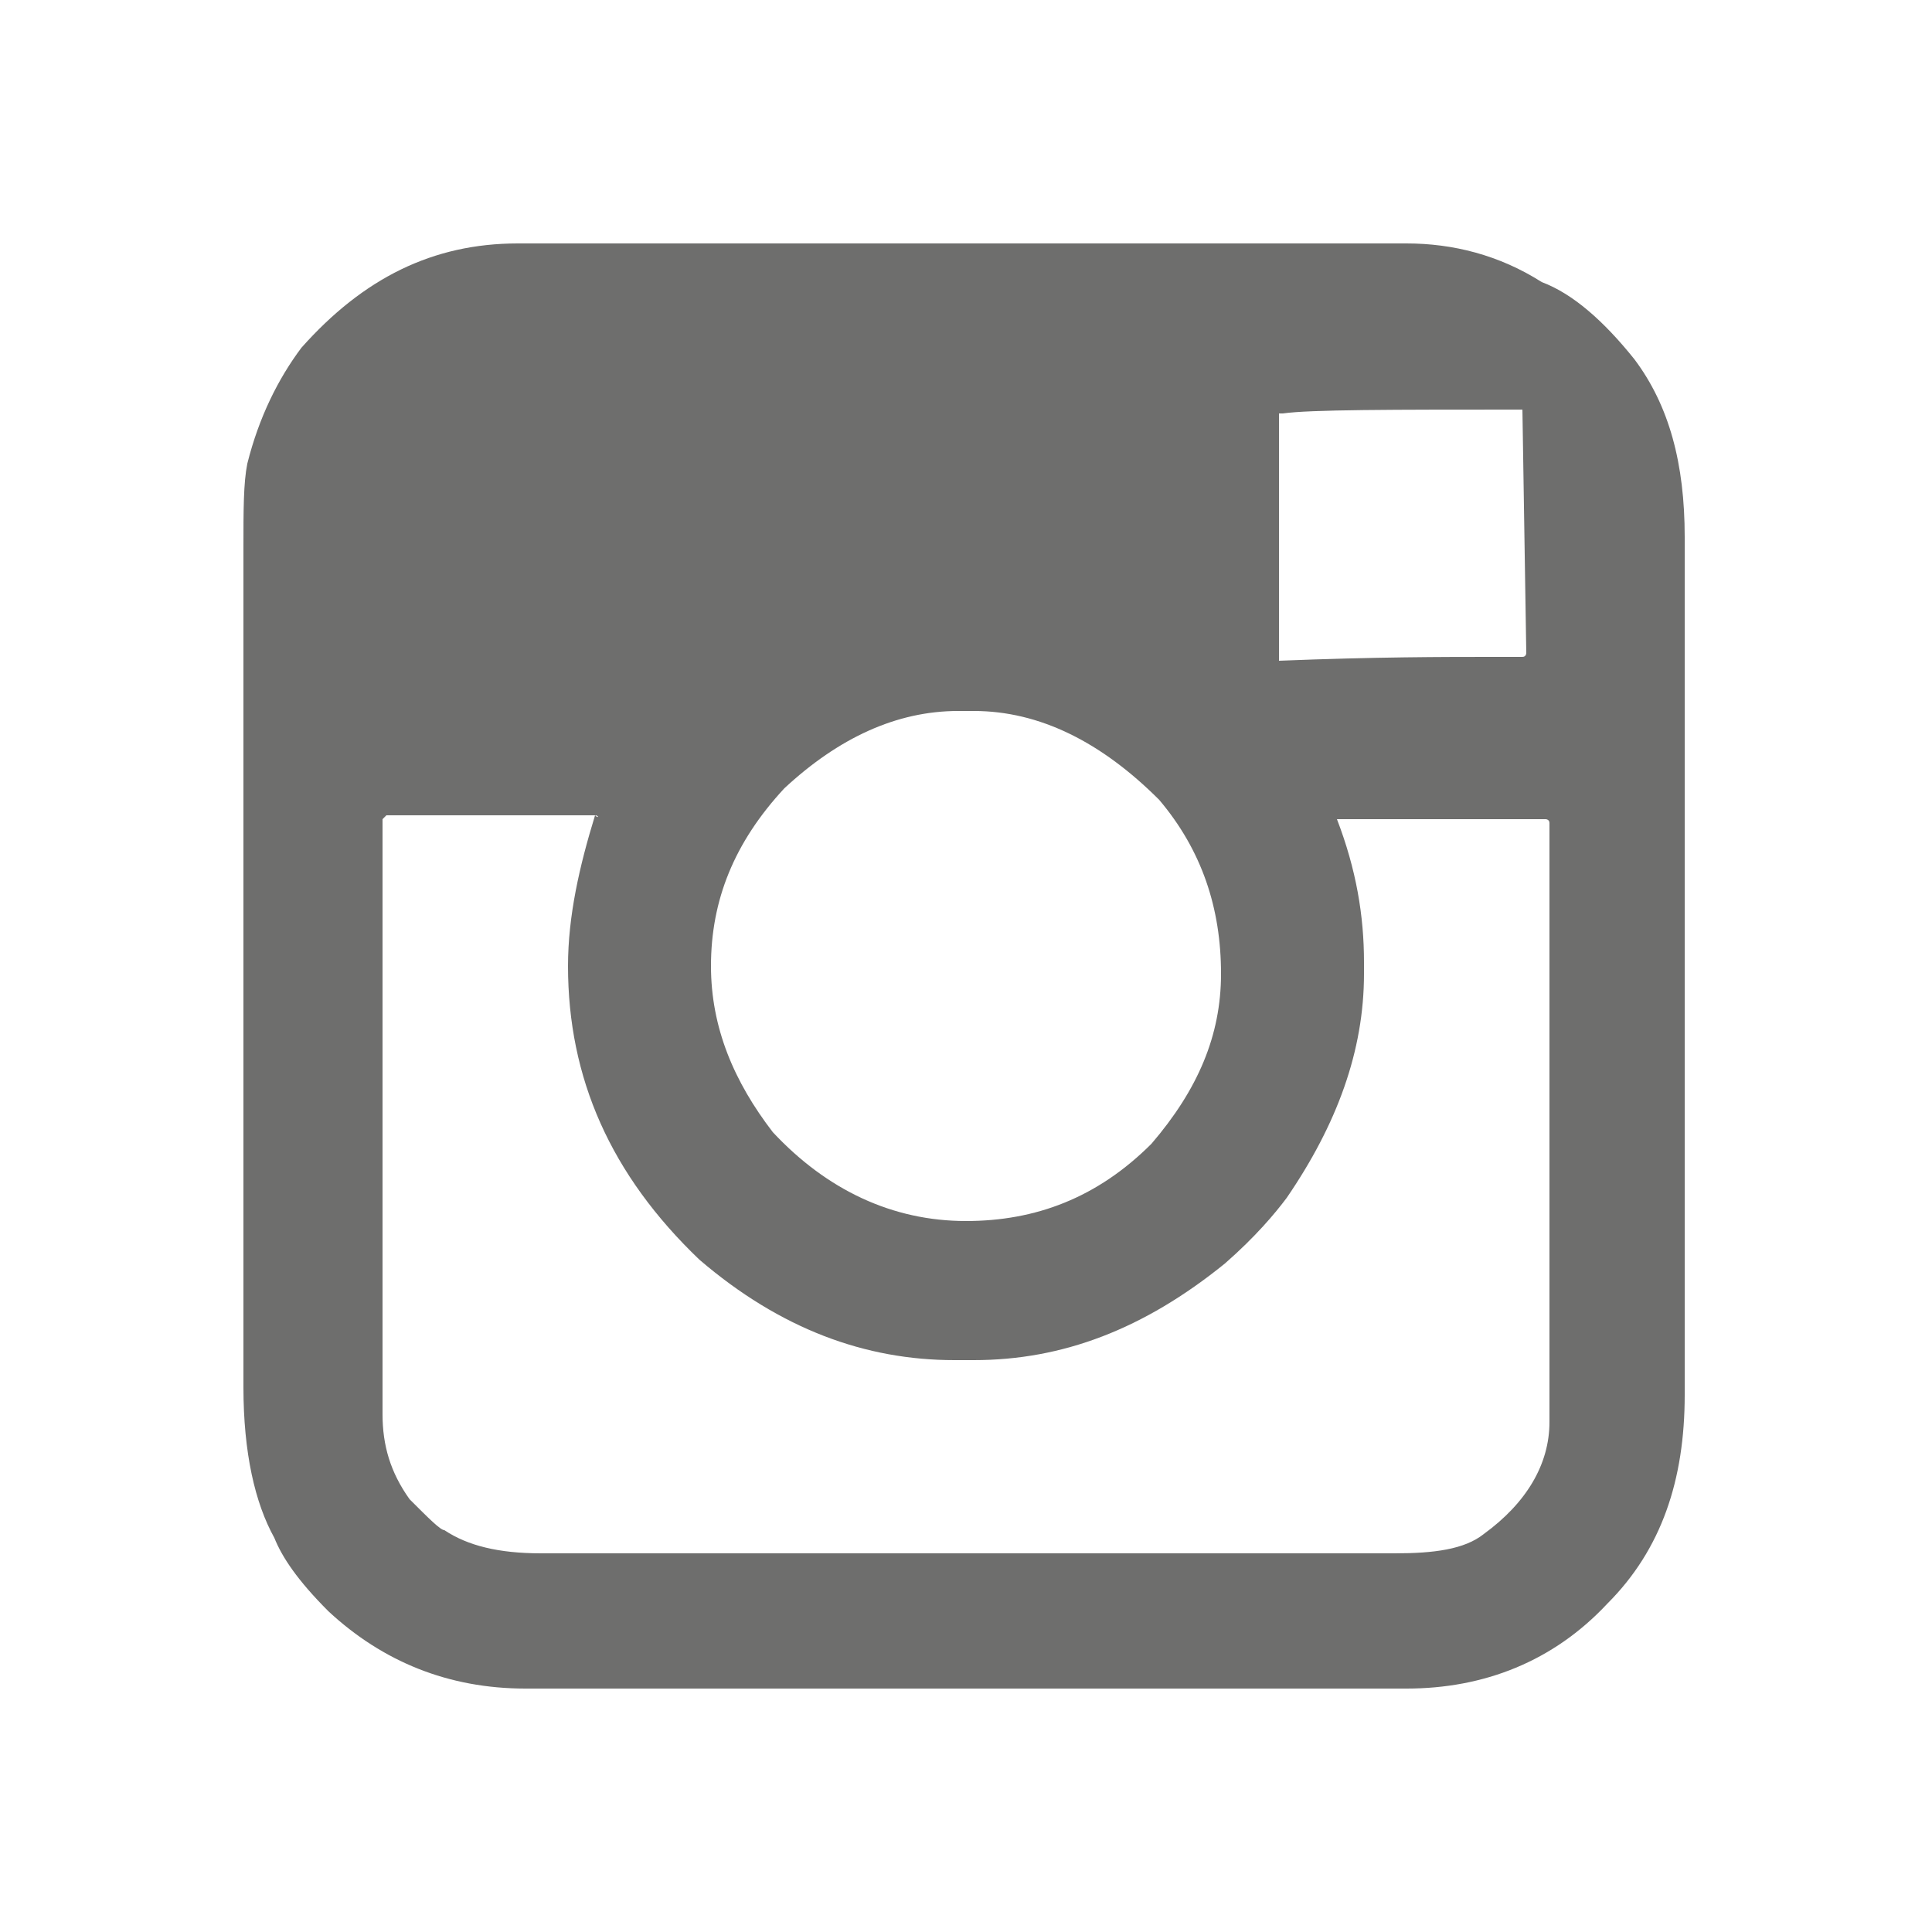 <?xml version="1.0" encoding="utf-8"?>
<!-- Generator: Adobe Illustrator 19.2.1, SVG Export Plug-In . SVG Version: 6.00 Build 0)  -->
<svg version="1.1" id="Layer_1" xmlns="http://www.w3.org/2000/svg" xmlns:xlink="http://www.w3.org/1999/xlink" x="0px" y="0px"
	 viewBox="0 0 50 50" style="enable-background:new 0 0 50 50;" xml:space="preserve">
<style type="text/css">
	.st0{fill:#6E6E6D;}
</style>
<path class="st0" d="M6.3,14.2v21.7c0,1.7,0.3,3,0.8,3.9c0.2,0.5,0.6,1.1,1.4,1.9c1.4,1.3,3.1,2,5.1,2h22.8c2,0,3.8-0.7,5.2-2.2
	c1.4-1.4,2-3.2,2-5.4V13.9c0-1.9-0.4-3.4-1.3-4.6c-0.8-1-1.6-1.7-2.4-2c-1.1-0.7-2.3-1-3.5-1h-23c-2.2,0-4,0.9-5.6,2.7
	C7.2,9.8,6.7,10.8,6.4,12C6.3,12.5,6.3,13.2,6.3,14.2z M15.4,21.1C15.5,21.1,15.5,21.2,15.4,21.1c-0.4,1.3-0.7,2.6-0.7,3.9
	c0,2.9,1.1,5.4,3.4,7.6c2.1,1.8,4.3,2.6,6.6,2.6h0.5c2.3,0,4.4-0.8,6.5-2.5c0.8-0.7,1.3-1.3,1.6-1.7c1.3-1.9,2-3.8,2-5.8v-0.3
	c0-1.2-0.2-2.4-0.7-3.7H40c0,0,0.1,0,0.1,0.1v15.5c0,1.1-0.6,2.1-1.7,2.9c-0.5,0.4-1.3,0.5-2.3,0.5H14c-1.1,0-1.9-0.2-2.5-0.6
	c-0.1,0-0.4-0.3-0.9-0.8c-0.5-0.7-0.7-1.4-0.7-2.2V21.2l0.1-0.1H15.4z M24.8,18.4h0.4c1.7,0,3.3,0.8,4.8,2.3
	c1.1,1.3,1.6,2.8,1.6,4.5c0,1.6-0.6,3-1.8,4.4c-1.4,1.4-3,2-4.8,2c-1.9,0-3.6-0.8-5-2.3c-1-1.3-1.6-2.7-1.6-4.3
	c0-1.7,0.6-3.2,1.9-4.6C21.7,19.1,23.2,18.4,24.8,18.4z M39.4,10.6L39.4,10.6l0.1,6.3c0,0,0,0.1-0.1,0.1h-0.8c-1.2,0-3,0-5.5,0.1
	v-0.1v-6.3h0.1C33.9,10.6,36,10.6,39.4,10.6z"/>
</svg>
